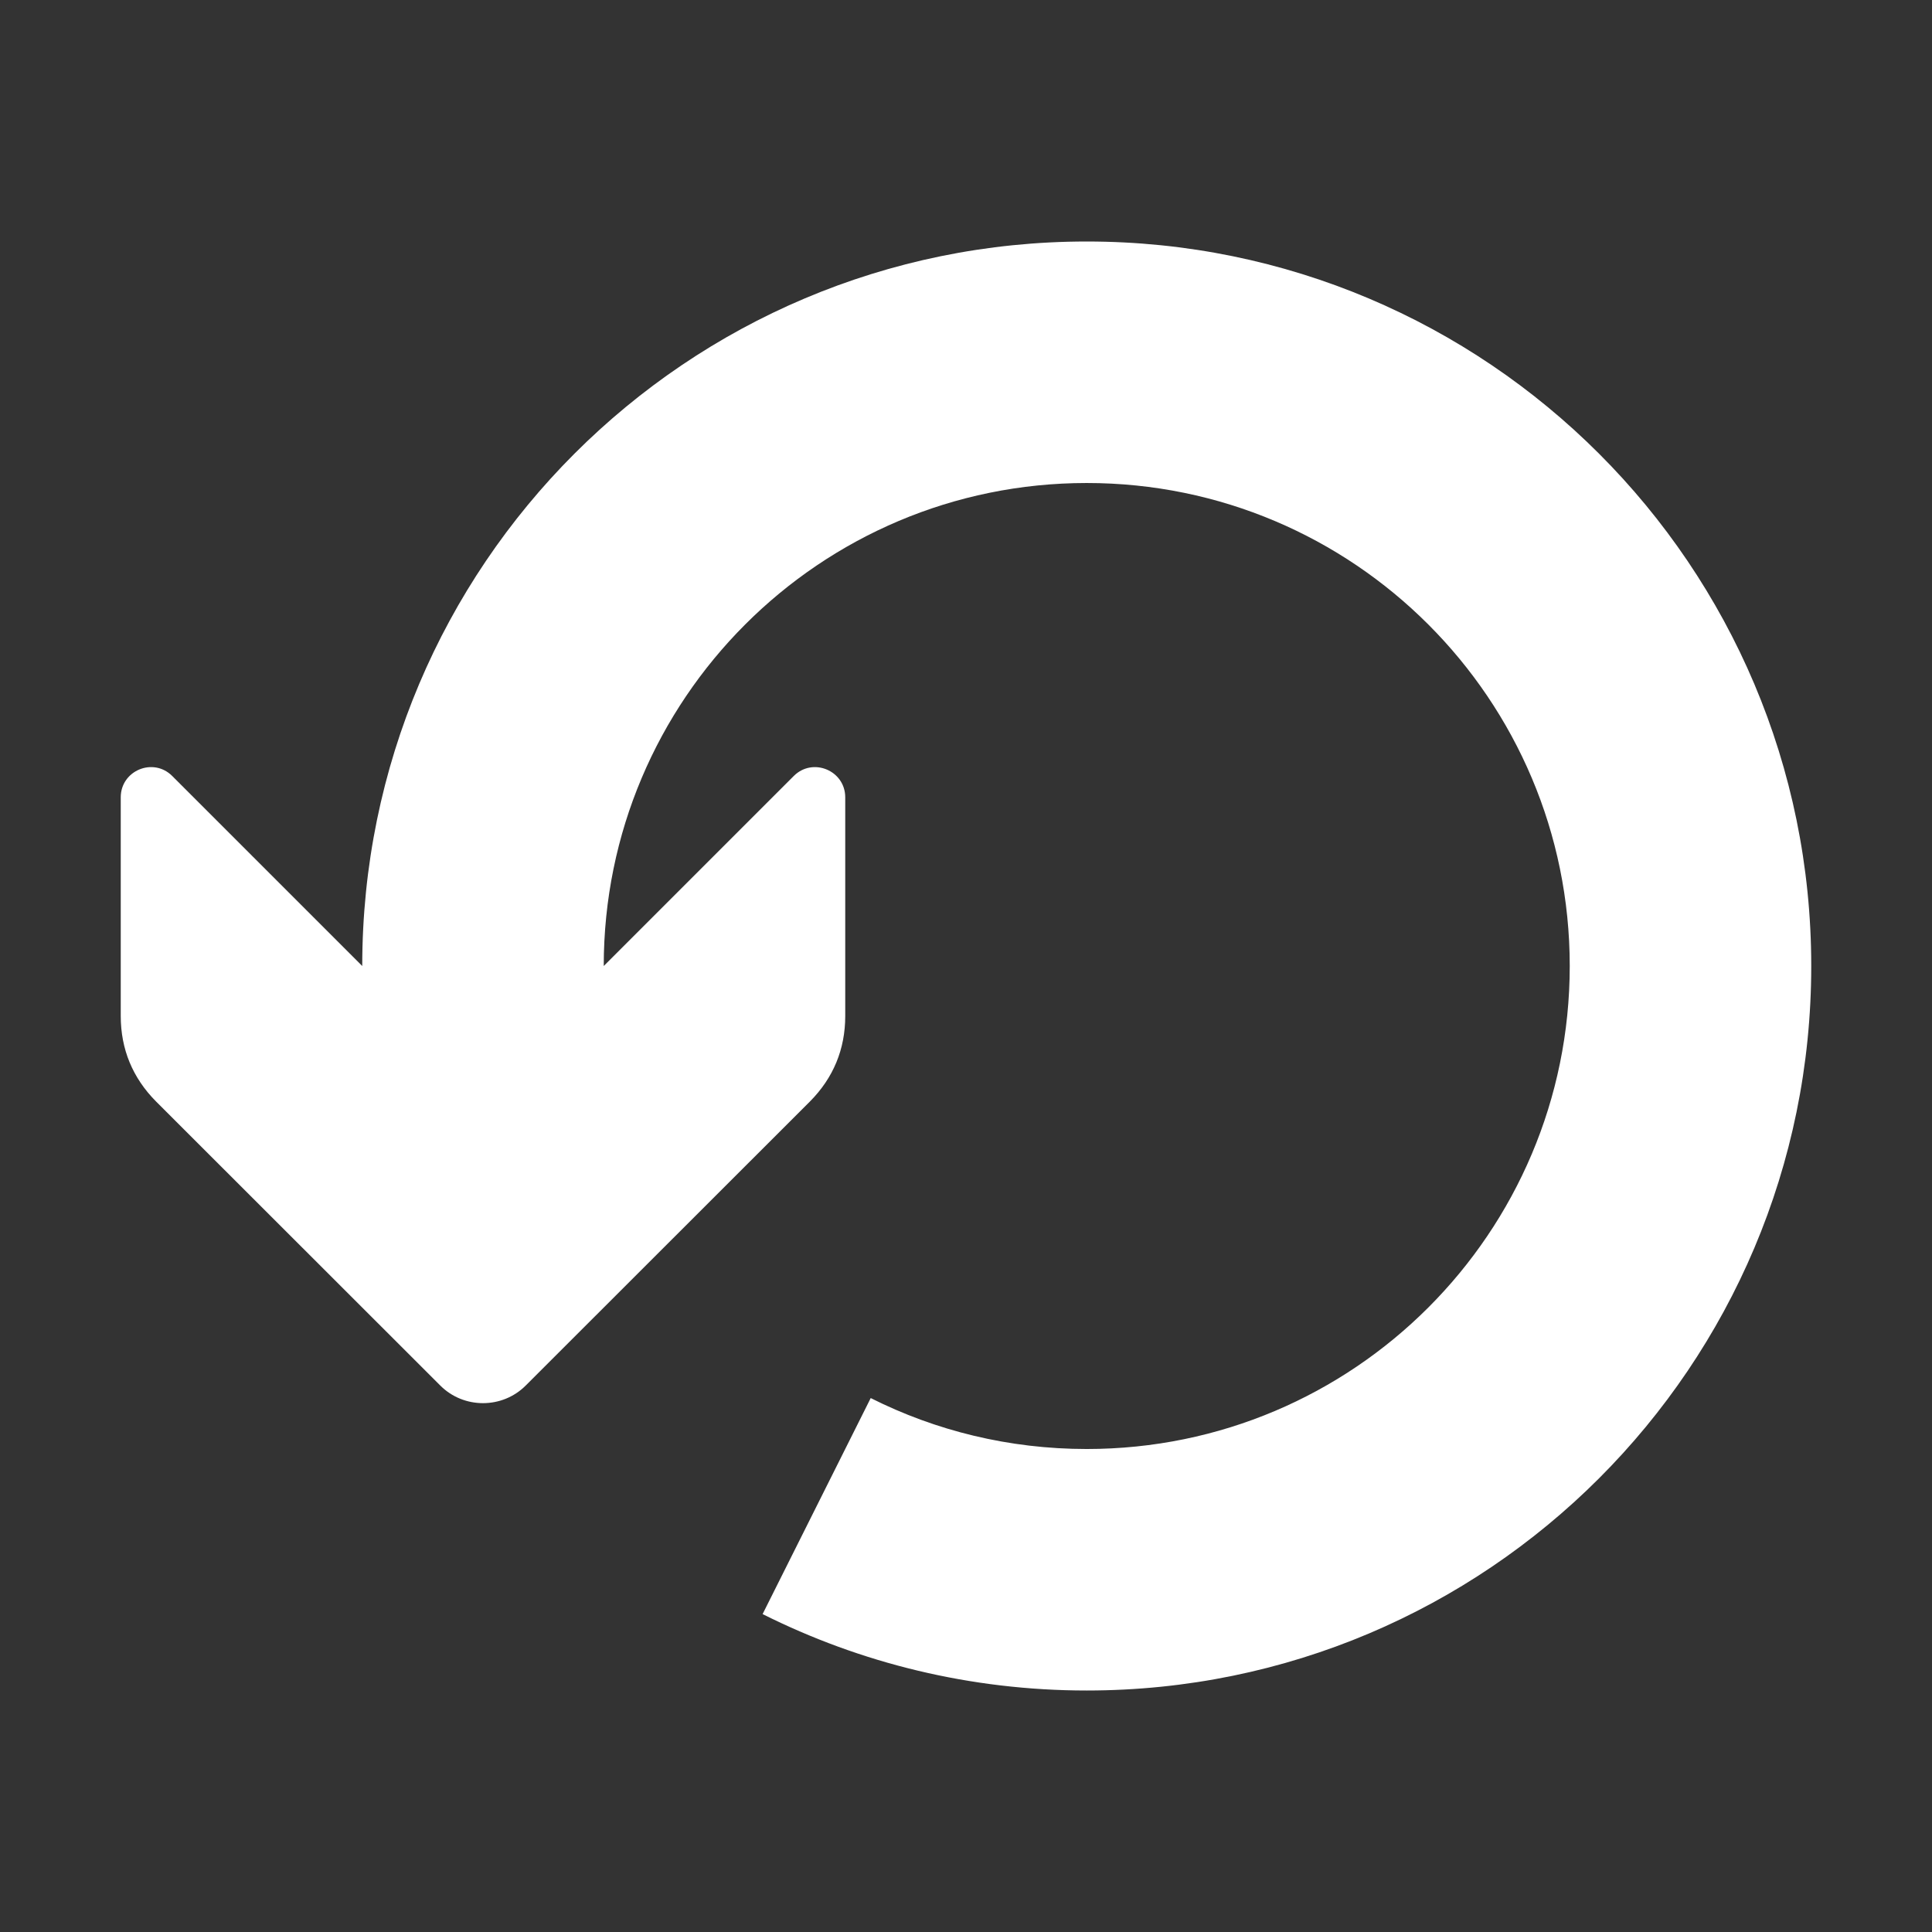 <?xml version="1.0" encoding="UTF-8"?>
<!DOCTYPE svg PUBLIC "-//W3C//DTD SVG 1.1//EN" "http://www.w3.org/Graphics/SVG/1.1/DTD/svg11.dtd">
<svg xmlns="http://www.w3.org/2000/svg" xml:space="preserve" width="1024px" height="1024px" shape-rendering="geometricPrecision" text-rendering="geometricPrecision" image-rendering="optimizeQuality" fill-rule="nonzero" clip-rule="evenodd" viewBox="0 0 10240 10240" xmlns:xlink="http://www.w3.org/1999/xlink">
	<rect x="0" y="0" width="10240" height="10240" fill="#333333" stroke="none"/>
	<title>rotate_left icon</title>
	<desc>rotate_left icon from the IconExperience.com O-Collection. Copyright by INCORS GmbH (www.incors.com).</desc>
	<path id="curve0" fill="#FFFFFF" d="M4293 5838l-1507 1506c-124,124 -328,124 -452,0l-1507 -1506c-124,-125 -187,-277 -187,-453l0 -1159c0,-142 172,-214 273,-113l1007 1007c0,-2121 1719,-3840 3840,-3840 2121,0 3840,1719 3840,3840 0,2121 -1719,3840 -3840,3840 -617,0 -1201,-146 -1718,-405l573 -1145c344,173 733,270 1145,270 1414,0 2560,-1146 2560,-2560 0,-1414 -1146,-2560 -2560,-2560 -1414,0 -2560,1146 -2560,2560l1007 -1007c101,-101 273,-29 273,113l0 1159c0,176 -63,328 -187,453z"/>
</svg>
